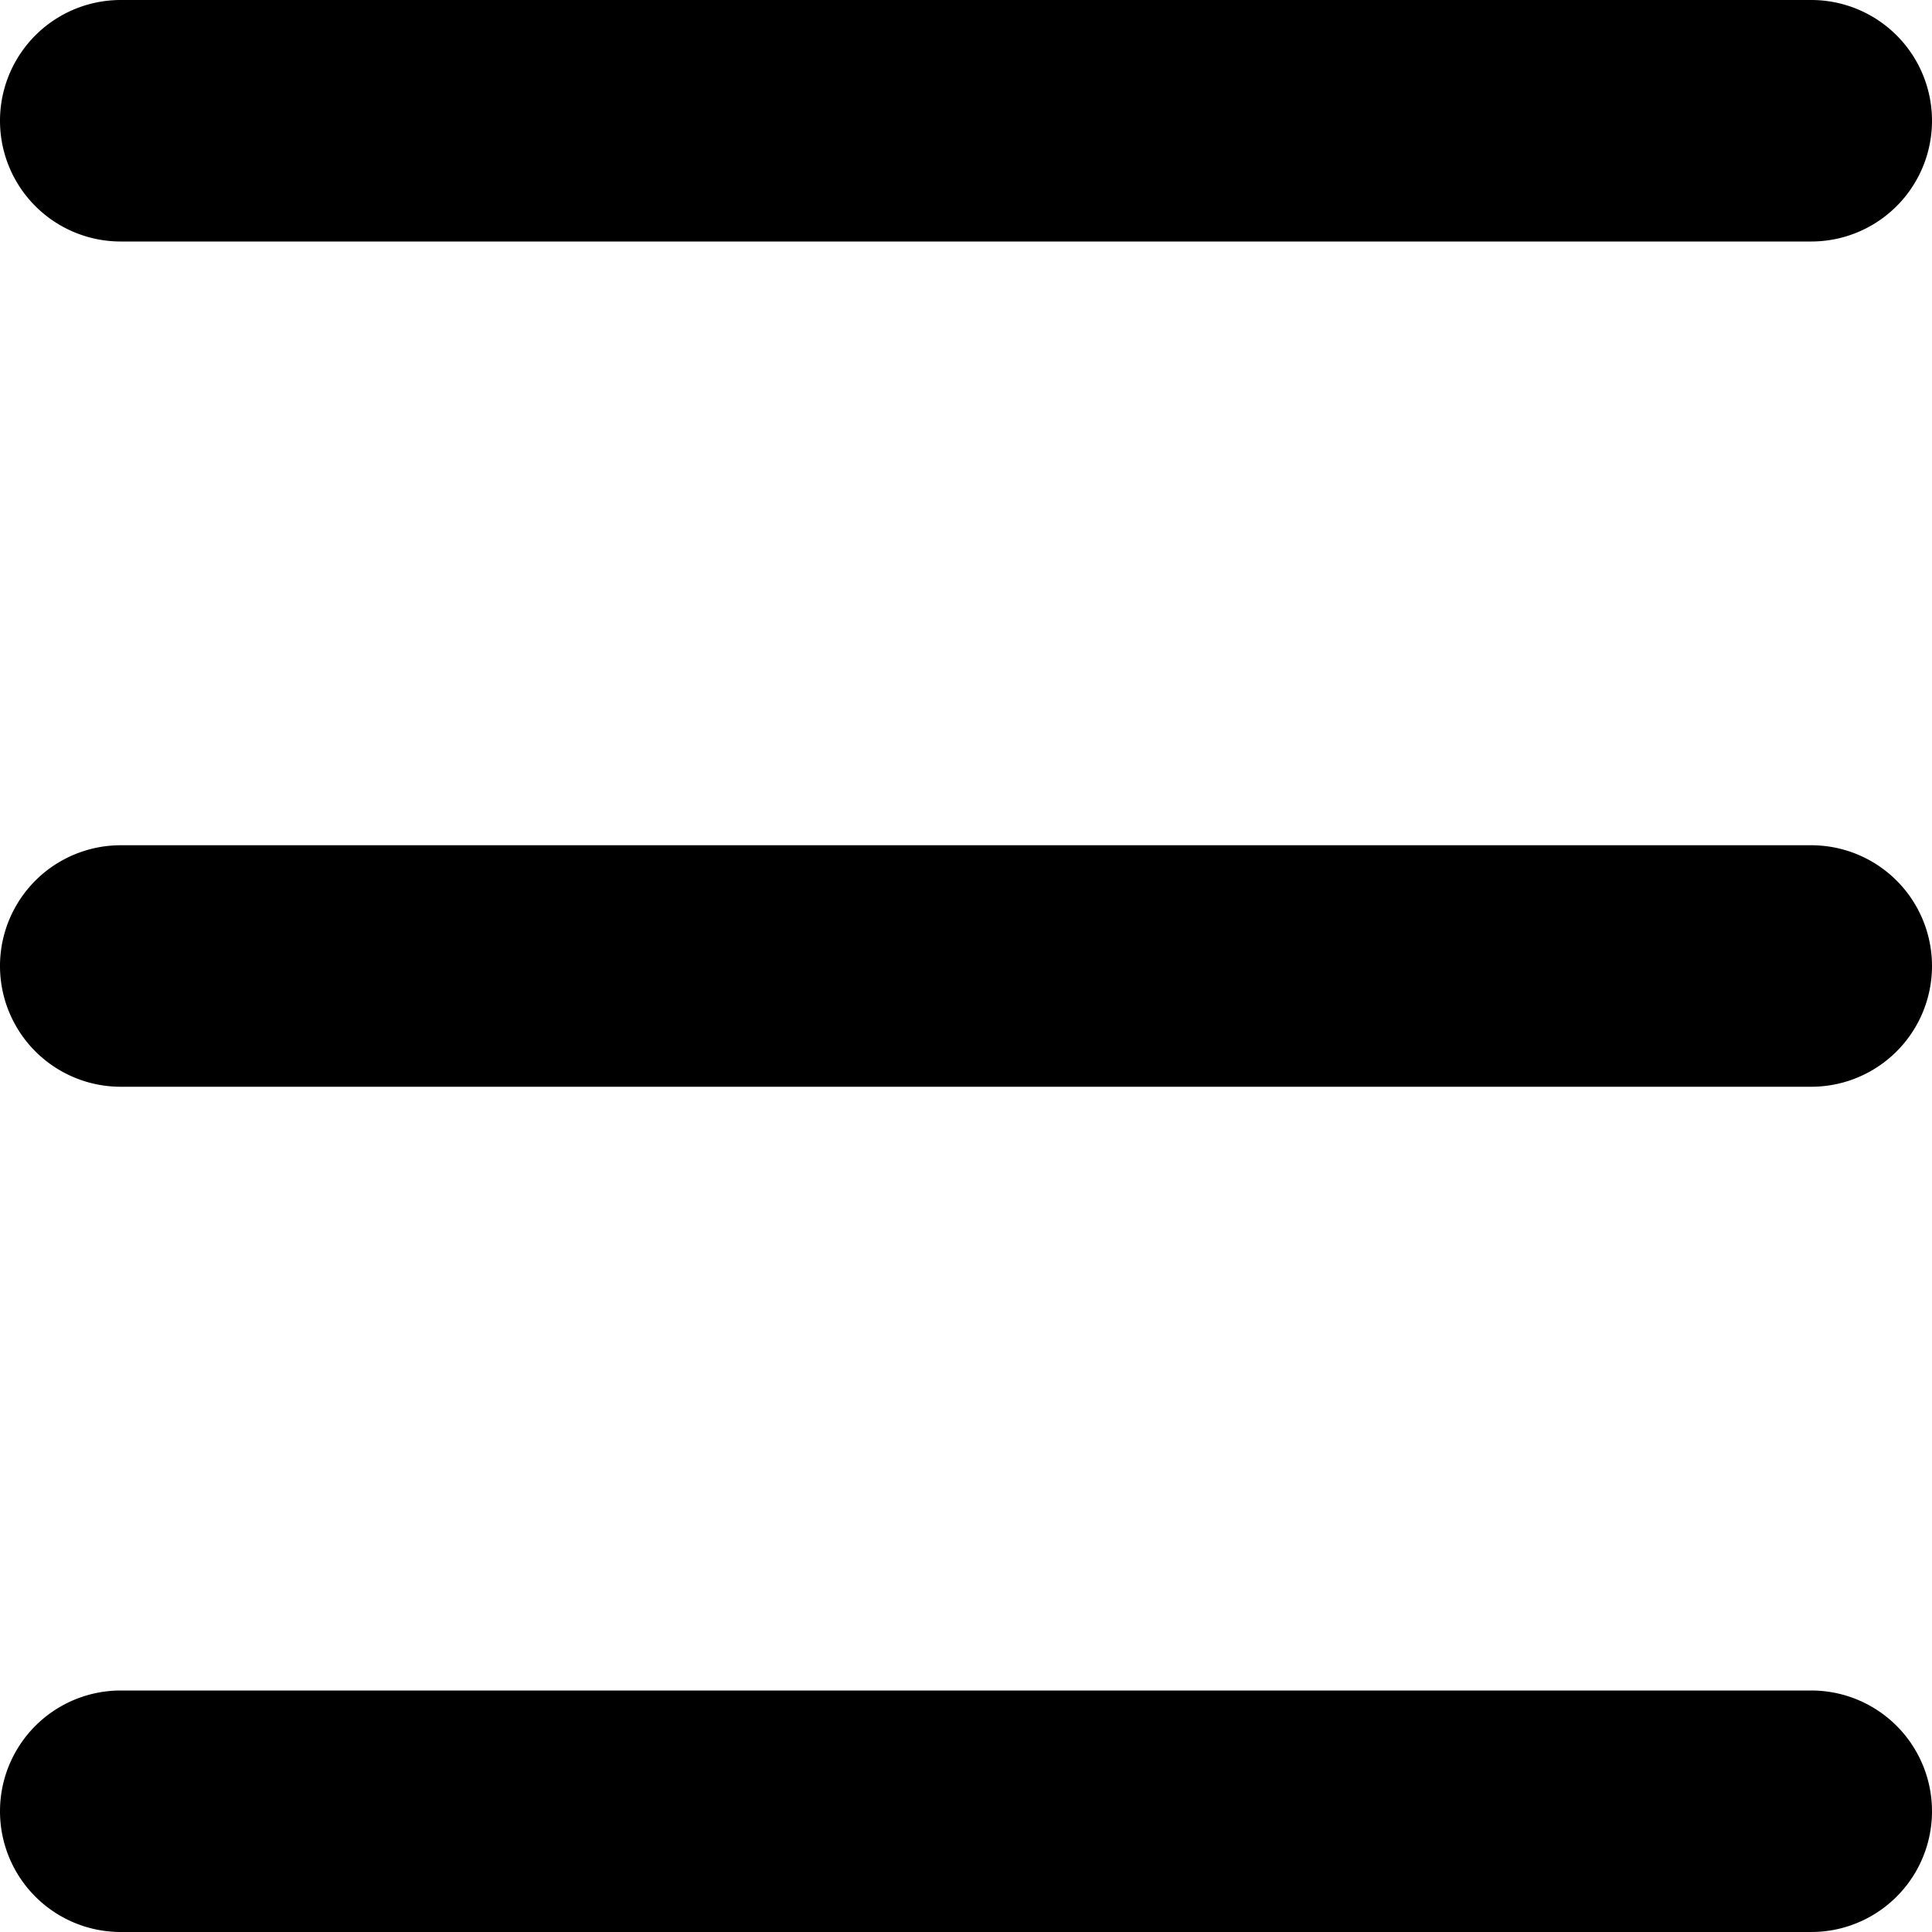 <?xml version="1.0" standalone="no"?><!DOCTYPE svg PUBLIC "-//W3C//DTD SVG 1.1//EN" "http://www.w3.org/Graphics/SVG/1.1/DTD/svg11.dtd"><svg class="icon" width="200px" height="200.00px" viewBox="0 0 1024 1024" version="1.1" xmlns="http://www.w3.org/2000/svg"><path d="M960 896a64 64 0 1 1 0 128H64a64 64 0 1 1 0-128h896z m0-448a64 64 0 1 1 0 128H64a64 64 0 1 1 0-128h896z m0-448a64 64 0 1 1 0 128H64a64 64 0 1 1 0-128h896z" /></svg>